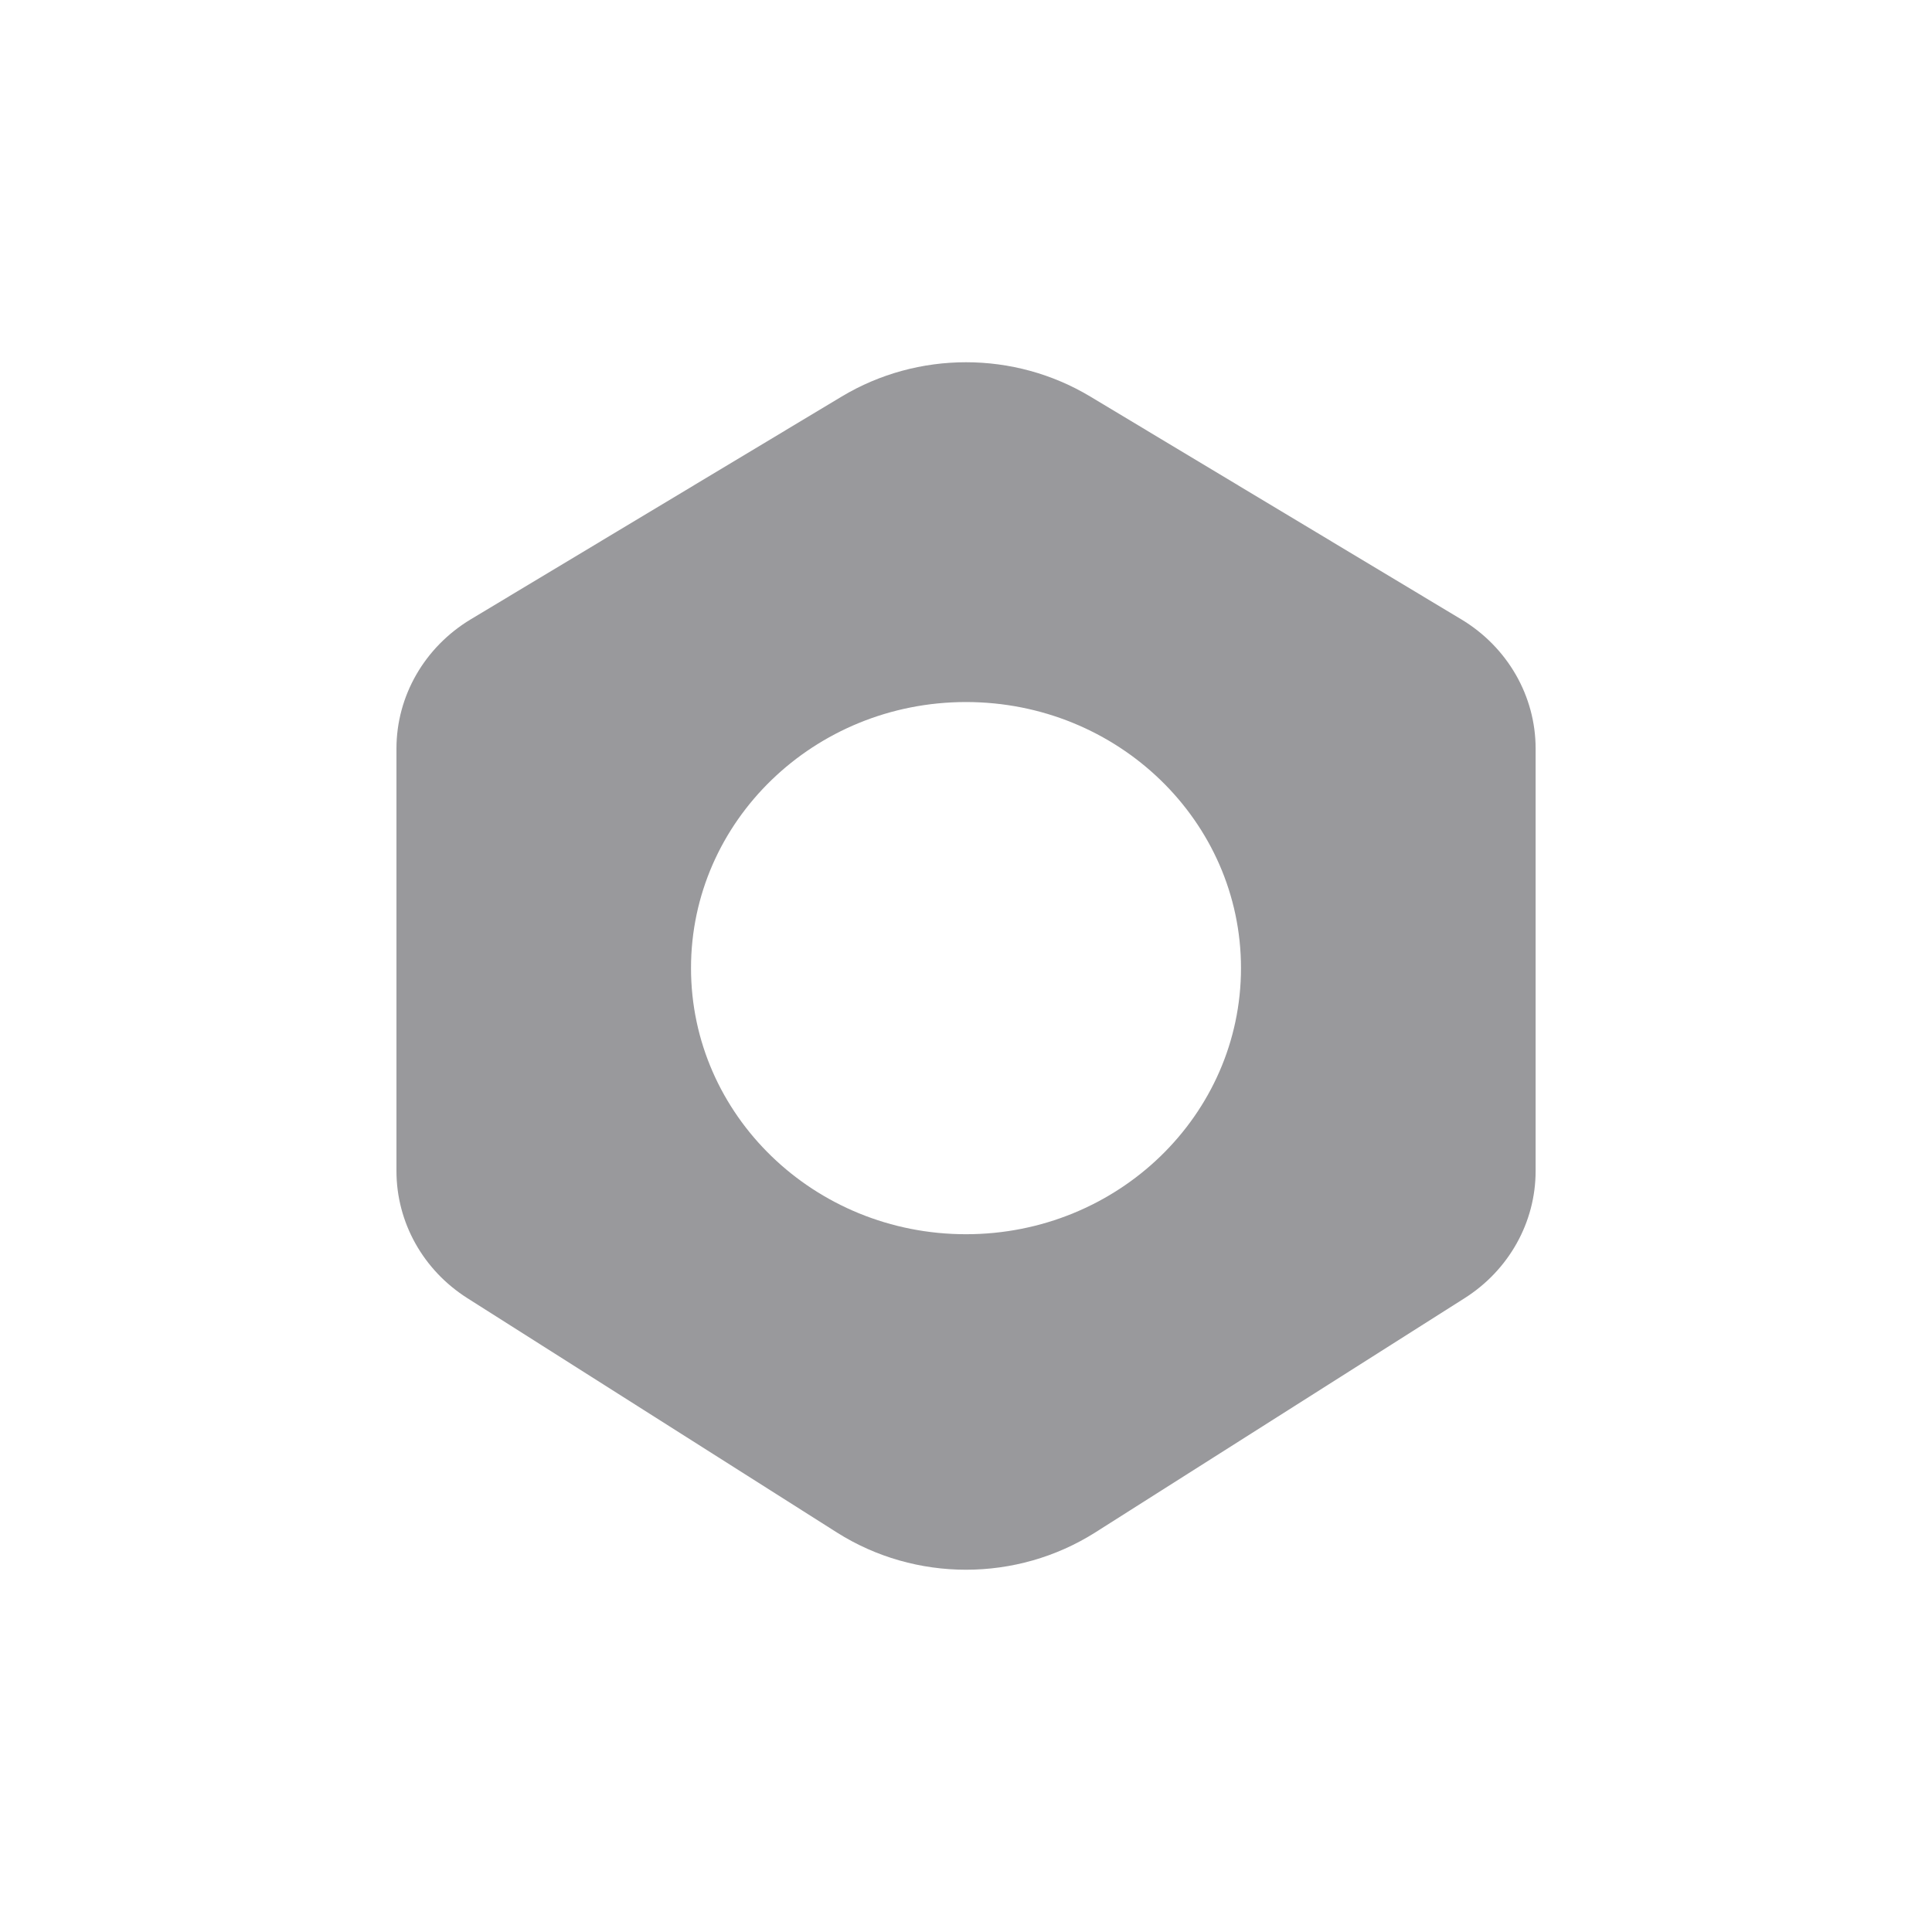 <svg width="24" height="24" viewBox="0 0 24 24" fill="none" xmlns="http://www.w3.org/2000/svg">
<path fill-rule="evenodd" clip-rule="evenodd" d="M5.847 7.694C5.274 8.039 4.925 8.646 4.925 9.299V14.547C4.925 15.184 5.256 15.778 5.807 16.127L10.396 19.037C11.37 19.654 12.63 19.654 13.605 19.037L18.193 16.127C18.744 15.778 19.076 15.184 19.076 14.547V9.299C19.076 8.646 18.727 8.039 18.153 7.694L13.544 4.926C12.598 4.358 11.402 4.358 10.456 4.926L5.847 7.694ZM12 15.332C13.887 15.332 15.416 13.852 15.416 12.026C15.416 10.201 13.887 8.721 12 8.721C10.114 8.721 8.584 10.201 8.584 12.026C8.584 13.852 10.114 15.332 12 15.332Z" fill="#99999C"/>
</svg>
